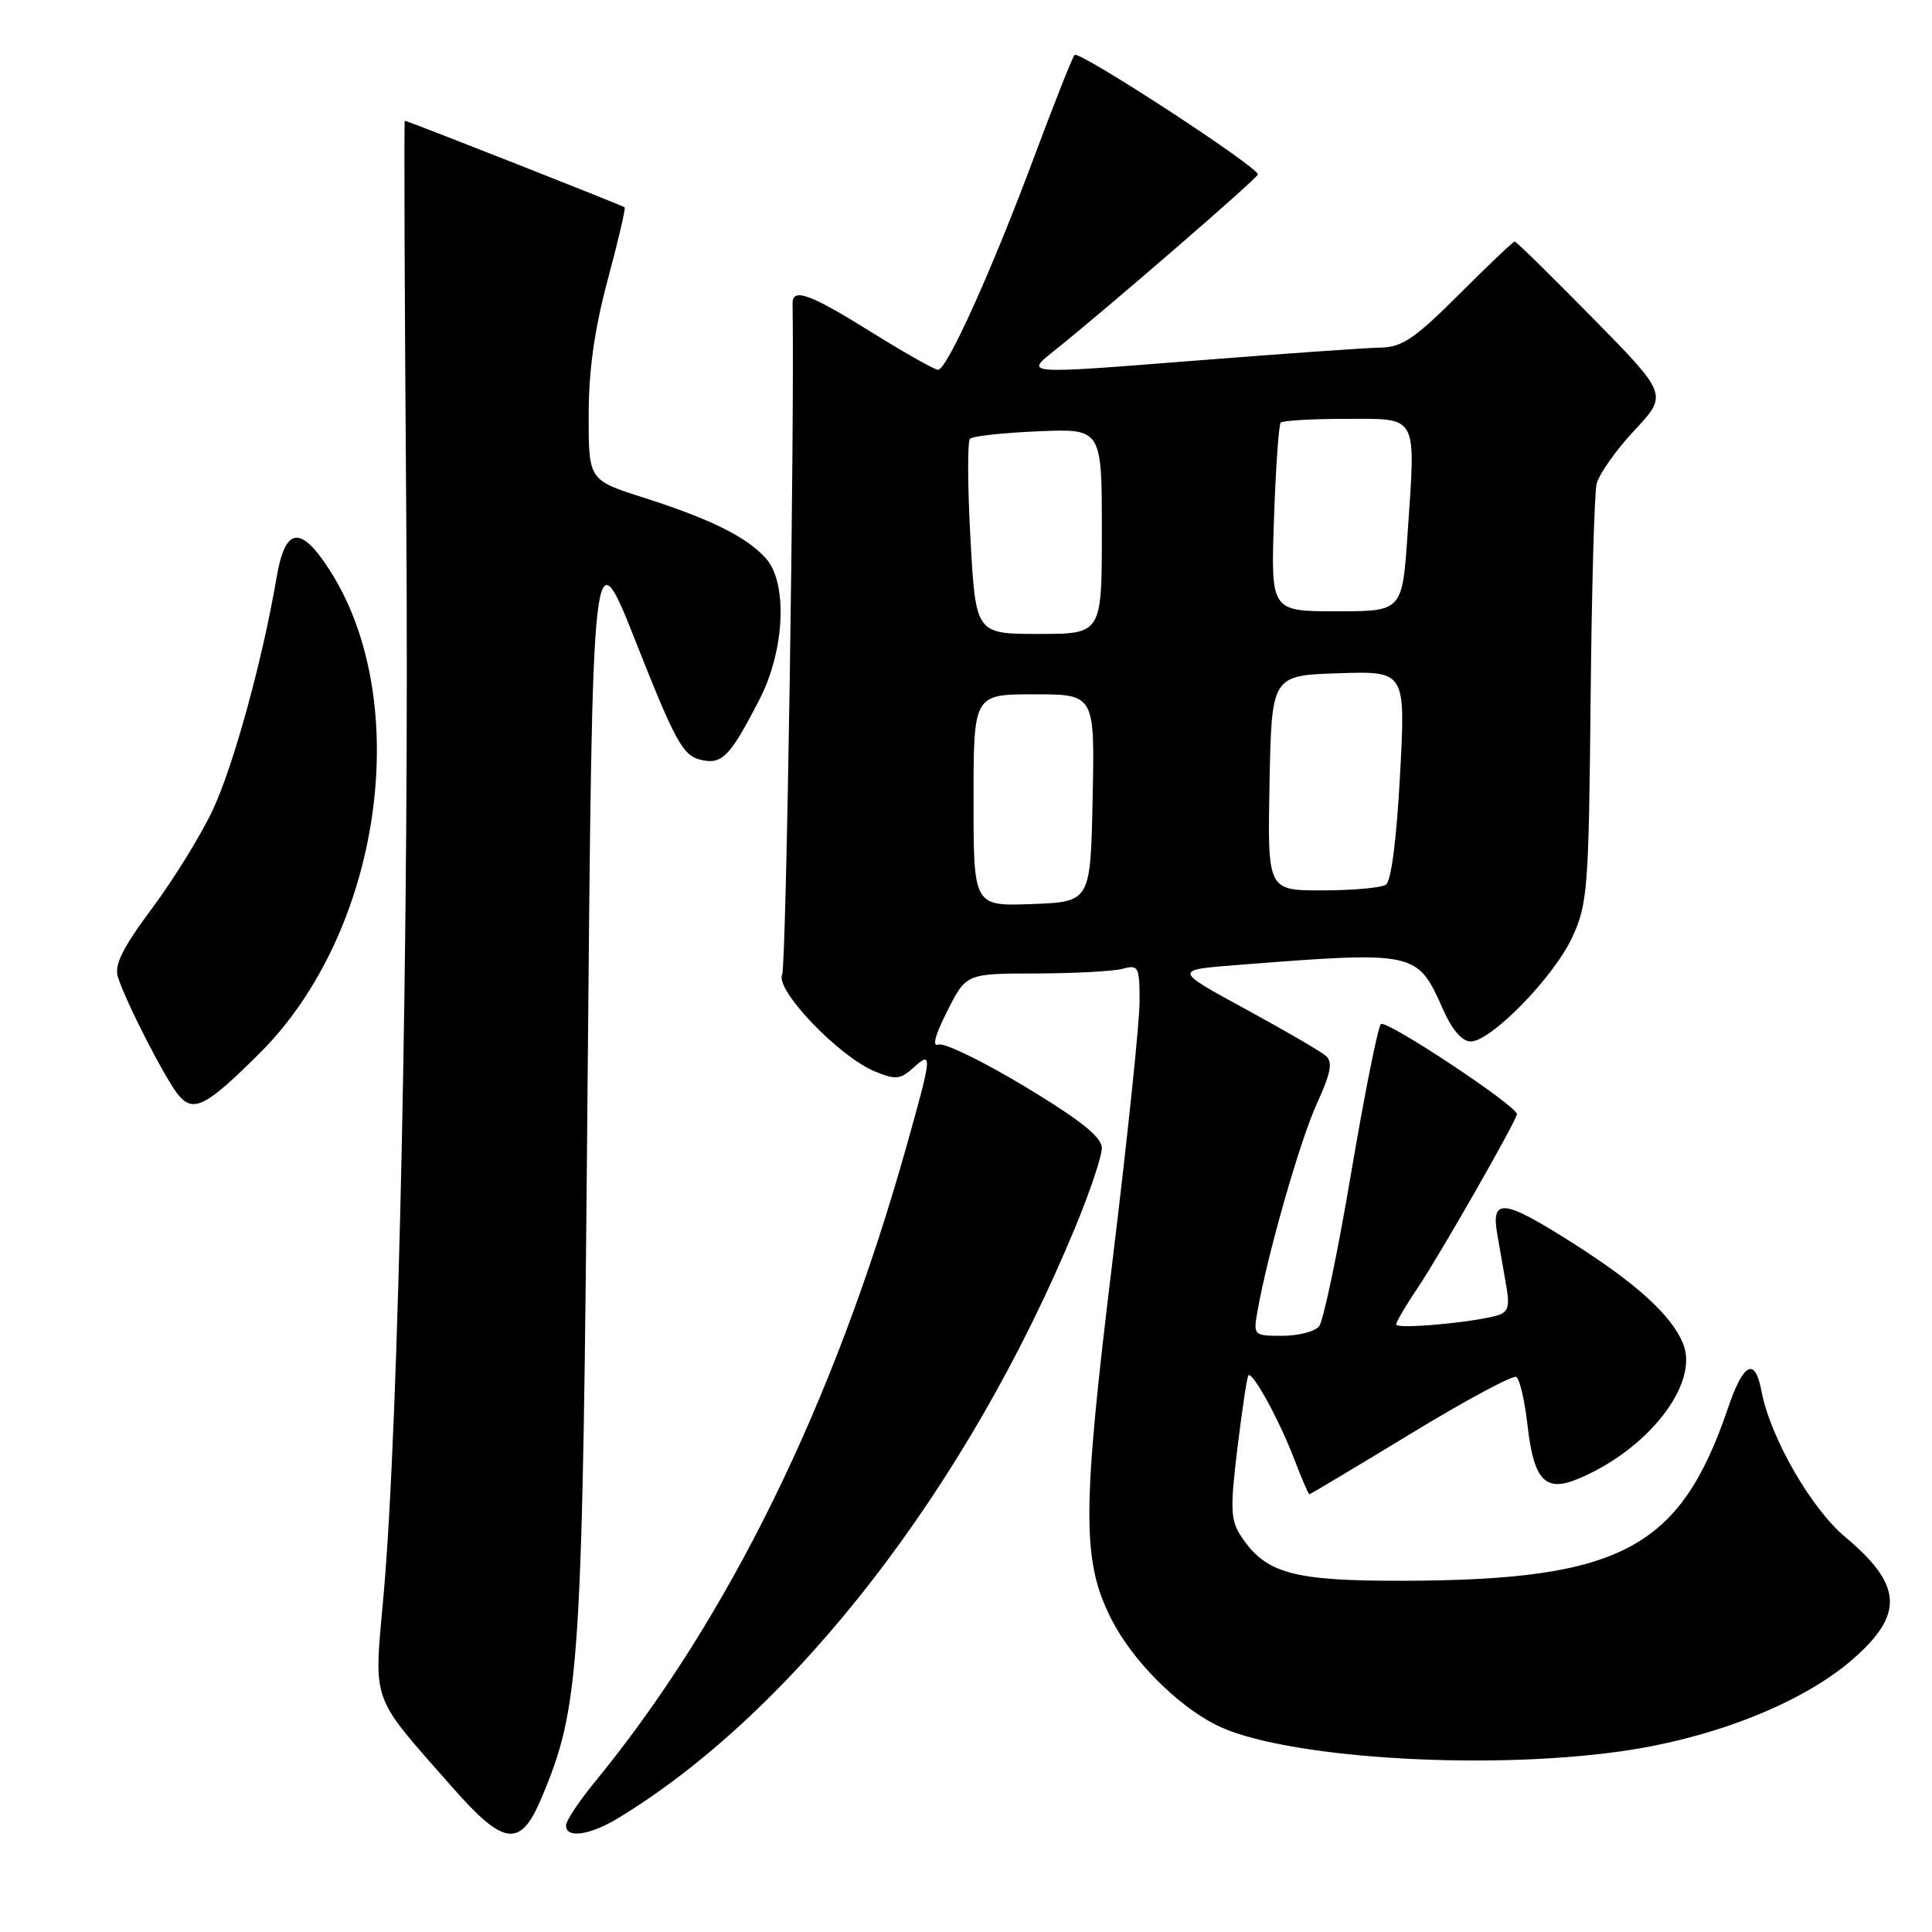 <?xml version="1.0" encoding="UTF-8" standalone="no"?>
<!DOCTYPE svg PUBLIC "-//W3C//DTD SVG 1.1//EN" "http://www.w3.org/Graphics/SVG/1.1/DTD/svg11.dtd" >
<svg xmlns="http://www.w3.org/2000/svg" xmlns:xlink="http://www.w3.org/1999/xlink" version="1.1" viewBox="0 0 256 256">
 <g >
 <path fill="currentColor"
d=" M 71.75 238.25 C 76.89 226.01 77.19 221.46 77.86 143.50 C 78.50 70.50 78.50 70.50 84.33 85.25 C 89.40 98.09 90.49 100.08 92.73 100.65 C 95.67 101.39 96.70 100.34 100.68 92.59 C 104.00 86.11 104.38 77.19 101.48 73.98 C 98.90 71.12 94.19 68.79 85.25 65.93 C 78.00 63.61 78.00 63.61 78.00 55.05 C 78.00 49.08 78.76 43.67 80.52 37.10 C 81.91 31.94 82.92 27.60 82.77 27.47 C 82.48 27.22 53.99 16.00 53.64 16.00 C 53.52 16.00 53.61 39.51 53.83 68.25 C 54.25 122.02 52.85 188.72 50.83 211.30 C 49.53 225.93 48.96 224.34 59.87 236.75 C 66.79 244.64 68.95 244.91 71.75 238.25 Z  M 82.00 240.86 C 105.31 226.66 128.25 196.99 142.46 162.66 C 144.41 157.96 146.00 153.22 146.00 152.13 C 146.00 150.68 143.26 148.48 135.86 144.01 C 130.29 140.65 125.11 138.13 124.36 138.41 C 123.48 138.75 123.88 137.20 125.52 133.97 C 128.03 129.00 128.03 129.00 137.27 128.99 C 142.35 128.98 147.51 128.70 148.75 128.37 C 150.86 127.80 151.00 128.07 151.00 132.73 C 151.00 135.46 149.38 150.93 147.41 167.10 C 143.36 200.31 143.34 206.81 147.27 214.56 C 149.99 219.92 155.80 225.81 161.01 228.50 C 169.49 232.89 196.29 234.67 214.76 232.06 C 227.09 230.33 238.97 225.60 245.58 219.79 C 252.33 213.87 252.07 209.99 244.49 203.65 C 239.97 199.88 234.55 190.42 233.41 184.35 C 232.55 179.77 231.02 180.54 228.97 186.57 C 222.63 205.21 214.81 209.38 186.00 209.46 C 171.32 209.50 167.69 208.50 164.43 203.53 C 163.05 201.42 162.99 199.90 163.97 191.84 C 164.59 186.74 165.24 182.43 165.42 182.24 C 165.97 181.70 169.53 188.20 171.46 193.26 C 172.46 195.87 173.37 198.00 173.50 198.00 C 173.62 198.00 179.66 194.39 186.92 189.98 C 194.17 185.56 200.48 182.18 200.92 182.45 C 201.37 182.73 202.04 185.62 202.41 188.89 C 203.23 196.13 204.75 197.76 209.04 195.98 C 218.38 192.12 225.21 183.33 223.01 178.02 C 221.45 174.25 216.85 170.07 208.24 164.61 C 199.23 158.89 197.55 158.70 198.39 163.50 C 198.72 165.43 199.27 168.53 199.59 170.40 C 200.07 173.16 199.84 173.90 198.34 174.32 C 194.94 175.27 185.00 176.15 185.00 175.50 C 185.00 175.15 186.28 172.98 187.83 170.68 C 190.64 166.54 201.00 148.41 201.00 147.63 C 201.00 146.53 183.60 135.01 182.97 135.70 C 182.57 136.14 180.79 145.05 179.02 155.50 C 177.26 165.95 175.35 175.06 174.78 175.75 C 174.22 176.44 172.02 177.00 169.90 177.00 C 166.11 177.00 166.06 176.95 166.62 173.75 C 167.95 166.18 172.26 151.11 174.49 146.24 C 176.34 142.21 176.62 140.73 175.70 139.92 C 175.04 139.33 170.22 136.53 165.00 133.69 C 155.50 128.52 155.50 128.52 164.00 127.86 C 187.68 126.02 187.79 126.04 191.21 133.75 C 192.40 136.45 193.74 138.00 194.87 138.00 C 197.57 138.00 205.90 129.46 208.33 124.19 C 210.36 119.81 210.52 117.76 210.76 93.00 C 210.90 78.42 211.26 65.45 211.55 64.16 C 211.84 62.88 214.09 59.68 216.55 57.05 C 221.01 52.28 221.01 52.28 211.04 42.14 C 205.56 36.56 200.91 32.00 200.71 32.00 C 200.51 32.00 197.19 35.15 193.34 39.00 C 187.47 44.87 185.79 46.01 182.92 46.06 C 181.04 46.09 169.67 46.89 157.66 47.84 C 135.81 49.57 135.81 49.57 139.61 46.54 C 146.64 40.92 166.50 23.74 166.67 23.12 C 166.92 22.26 143.00 6.66 142.39 7.28 C 142.11 7.55 139.73 13.57 137.09 20.64 C 131.48 35.70 125.48 49.00 124.30 49.00 C 123.84 49.00 119.88 46.76 115.48 44.02 C 107.27 38.90 104.98 38.08 105.02 40.25 C 105.29 56.92 104.19 127.96 103.64 129.14 C 102.69 131.16 111.13 139.98 115.90 141.96 C 118.67 143.10 119.29 143.05 121.03 141.48 C 123.59 139.15 123.54 139.73 120.06 152.08 C 110.51 185.99 96.47 214.60 78.80 236.14 C 76.71 238.69 75.00 241.28 75.00 241.89 C 75.00 243.65 78.19 243.18 82.00 240.86 Z  M 34.48 139.48 C 50.48 123.48 54.89 93.21 43.78 75.70 C 39.86 69.53 37.80 69.76 36.65 76.51 C 34.78 87.52 30.90 101.61 28.16 107.39 C 26.57 110.75 22.95 116.61 20.11 120.41 C 16.29 125.54 15.13 127.86 15.61 129.41 C 16.65 132.77 22.09 143.35 23.74 145.22 C 25.70 147.45 27.43 146.52 34.48 139.48 Z  M 129.00 106.04 C 129.00 92.00 129.00 92.00 137.03 92.00 C 145.06 92.00 145.06 92.00 144.78 105.75 C 144.50 119.50 144.50 119.50 136.75 119.79 C 129.00 120.08 129.00 120.08 129.00 106.04 Z  M 168.22 103.75 C 168.50 89.50 168.50 89.50 177.37 89.21 C 186.25 88.92 186.25 88.92 185.51 102.71 C 185.06 111.15 184.34 116.78 183.64 117.23 C 183.01 117.64 179.23 117.98 175.22 117.98 C 167.95 118.00 167.95 118.00 168.22 103.75 Z  M 128.59 71.39 C 128.21 64.45 128.18 58.49 128.53 58.14 C 128.88 57.79 132.95 57.34 137.58 57.15 C 146.00 56.79 146.00 56.79 146.00 70.40 C 146.00 84.00 146.00 84.00 137.65 84.00 C 129.29 84.00 129.29 84.00 128.59 71.39 Z  M 168.81 68.75 C 169.04 62.01 169.44 56.27 169.70 56.00 C 169.95 55.73 173.84 55.50 178.33 55.50 C 188.01 55.50 187.60 54.73 186.51 70.75 C 185.81 81.00 185.81 81.00 177.10 81.00 C 168.39 81.00 168.39 81.00 168.81 68.75 Z "/>
</g>
</svg>